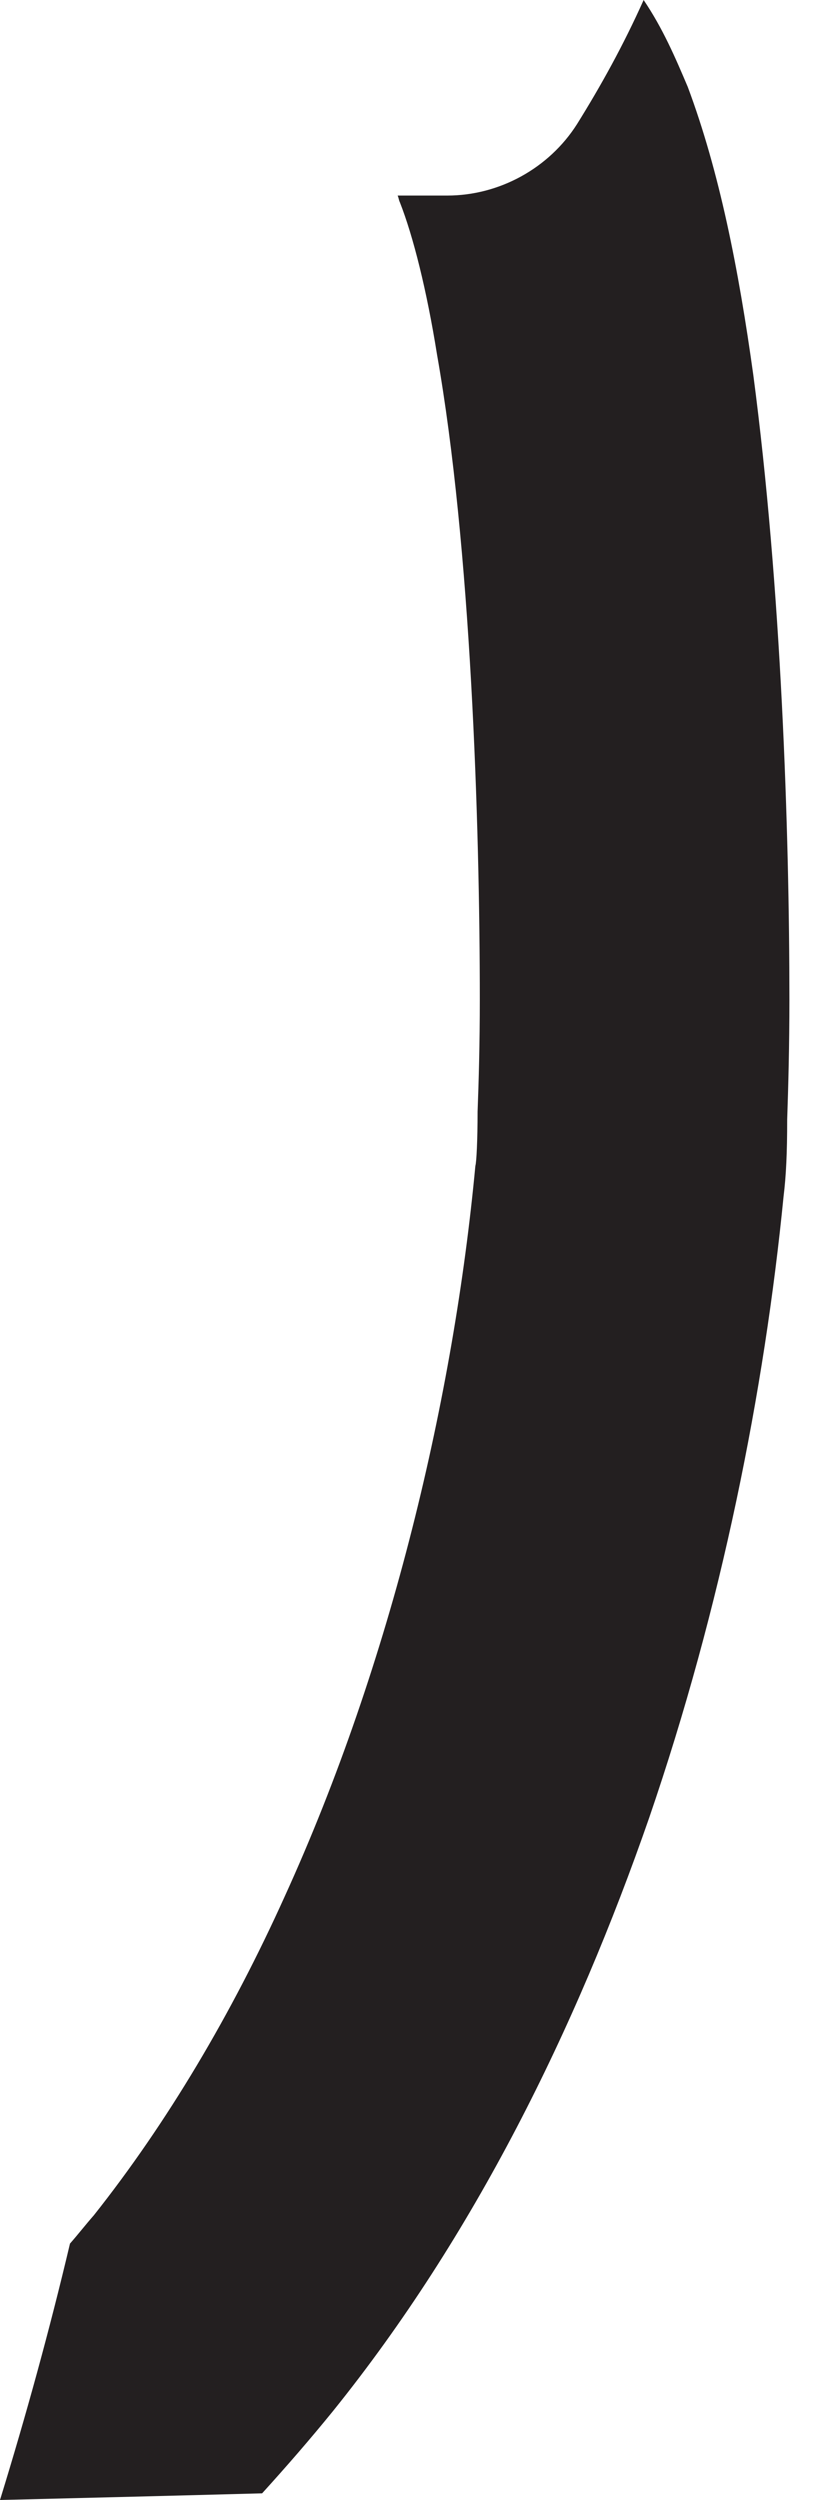 <svg width="3" height="9" viewBox="0 0 3 9" fill="none" xmlns="http://www.w3.org/2000/svg">
<path d="M0 9C0.094 8.695 0.179 8.386 0.252 8.077C0.281 8.044 0.309 8.008 0.338 7.975C0.602 7.642 0.834 7.251 1.025 6.828C1.411 5.982 1.635 5.019 1.712 4.197C1.716 4.185 1.72 4.104 1.72 4.002C1.724 3.896 1.728 3.758 1.728 3.599C1.728 2.961 1.696 1.968 1.574 1.277C1.537 1.045 1.488 0.85 1.44 0.728C1.436 0.72 1.436 0.712 1.432 0.704H1.611C1.798 0.704 1.977 0.606 2.078 0.447C2.164 0.309 2.245 0.163 2.318 0C2.387 0.102 2.432 0.207 2.477 0.313C2.591 0.618 2.66 0.968 2.713 1.35C2.814 2.115 2.843 2.989 2.843 3.599C2.843 3.766 2.839 3.912 2.835 4.03C2.835 4.152 2.831 4.234 2.822 4.307C2.753 5.006 2.599 5.783 2.338 6.544C2.074 7.304 1.708 8.048 1.2 8.679C1.118 8.78 1.033 8.878 0.944 8.976C0.647 8.984 0.329 8.992 0 9Z" fill="#231F20"/>
</svg>
